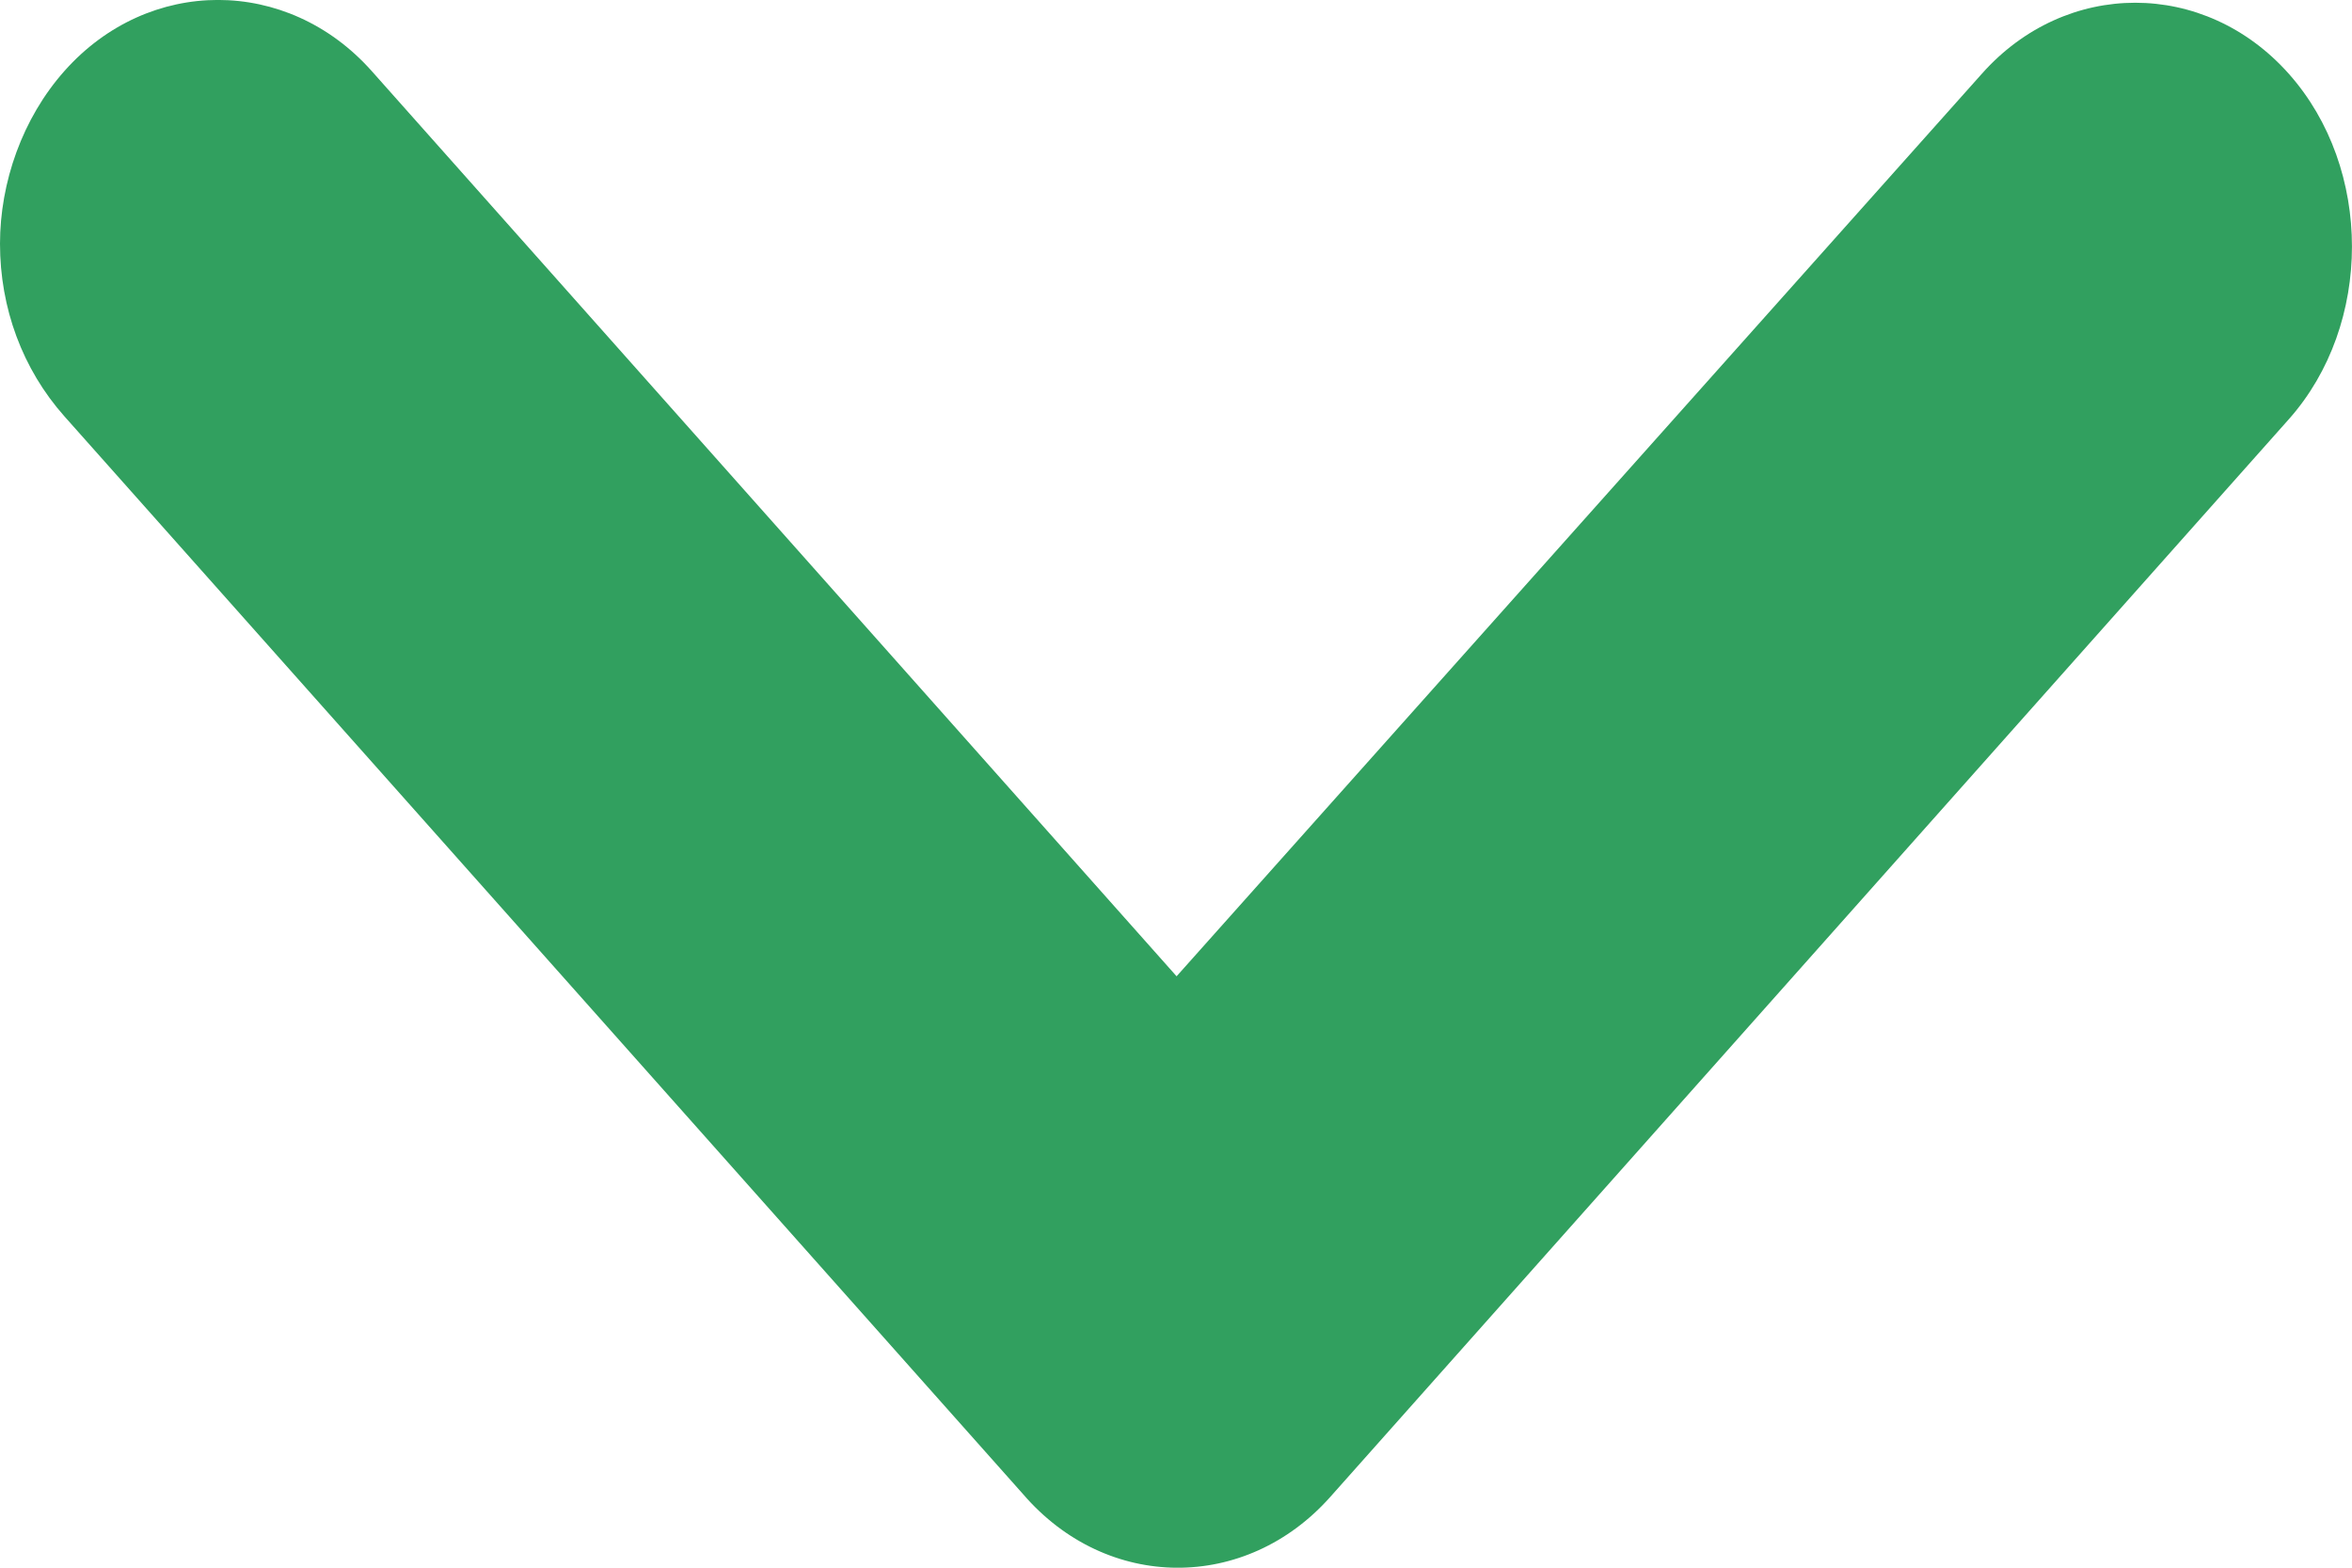 <svg width="12" height="8" viewBox="0 0 12 8" fill="none" xmlns="http://www.w3.org/2000/svg">
<path d="M6.787 7.639L11.678 2.139C12.107 1.656 12.107 0.86 11.678 0.377C11.248 -0.107 10.54 -0.107 10.111 0.377L6.003 4.982L1.896 0.362C1.466 -0.121 0.758 -0.121 0.329 0.362C0.114 0.604 -4.06924e-08 0.931 -5.436e-08 1.244C-6.86489e-08 1.571 0.114 1.883 0.329 2.125L5.22 7.625C5.649 8.123 6.357 8.123 6.787 7.639Z" fill="#31A05F"/>
</svg>
